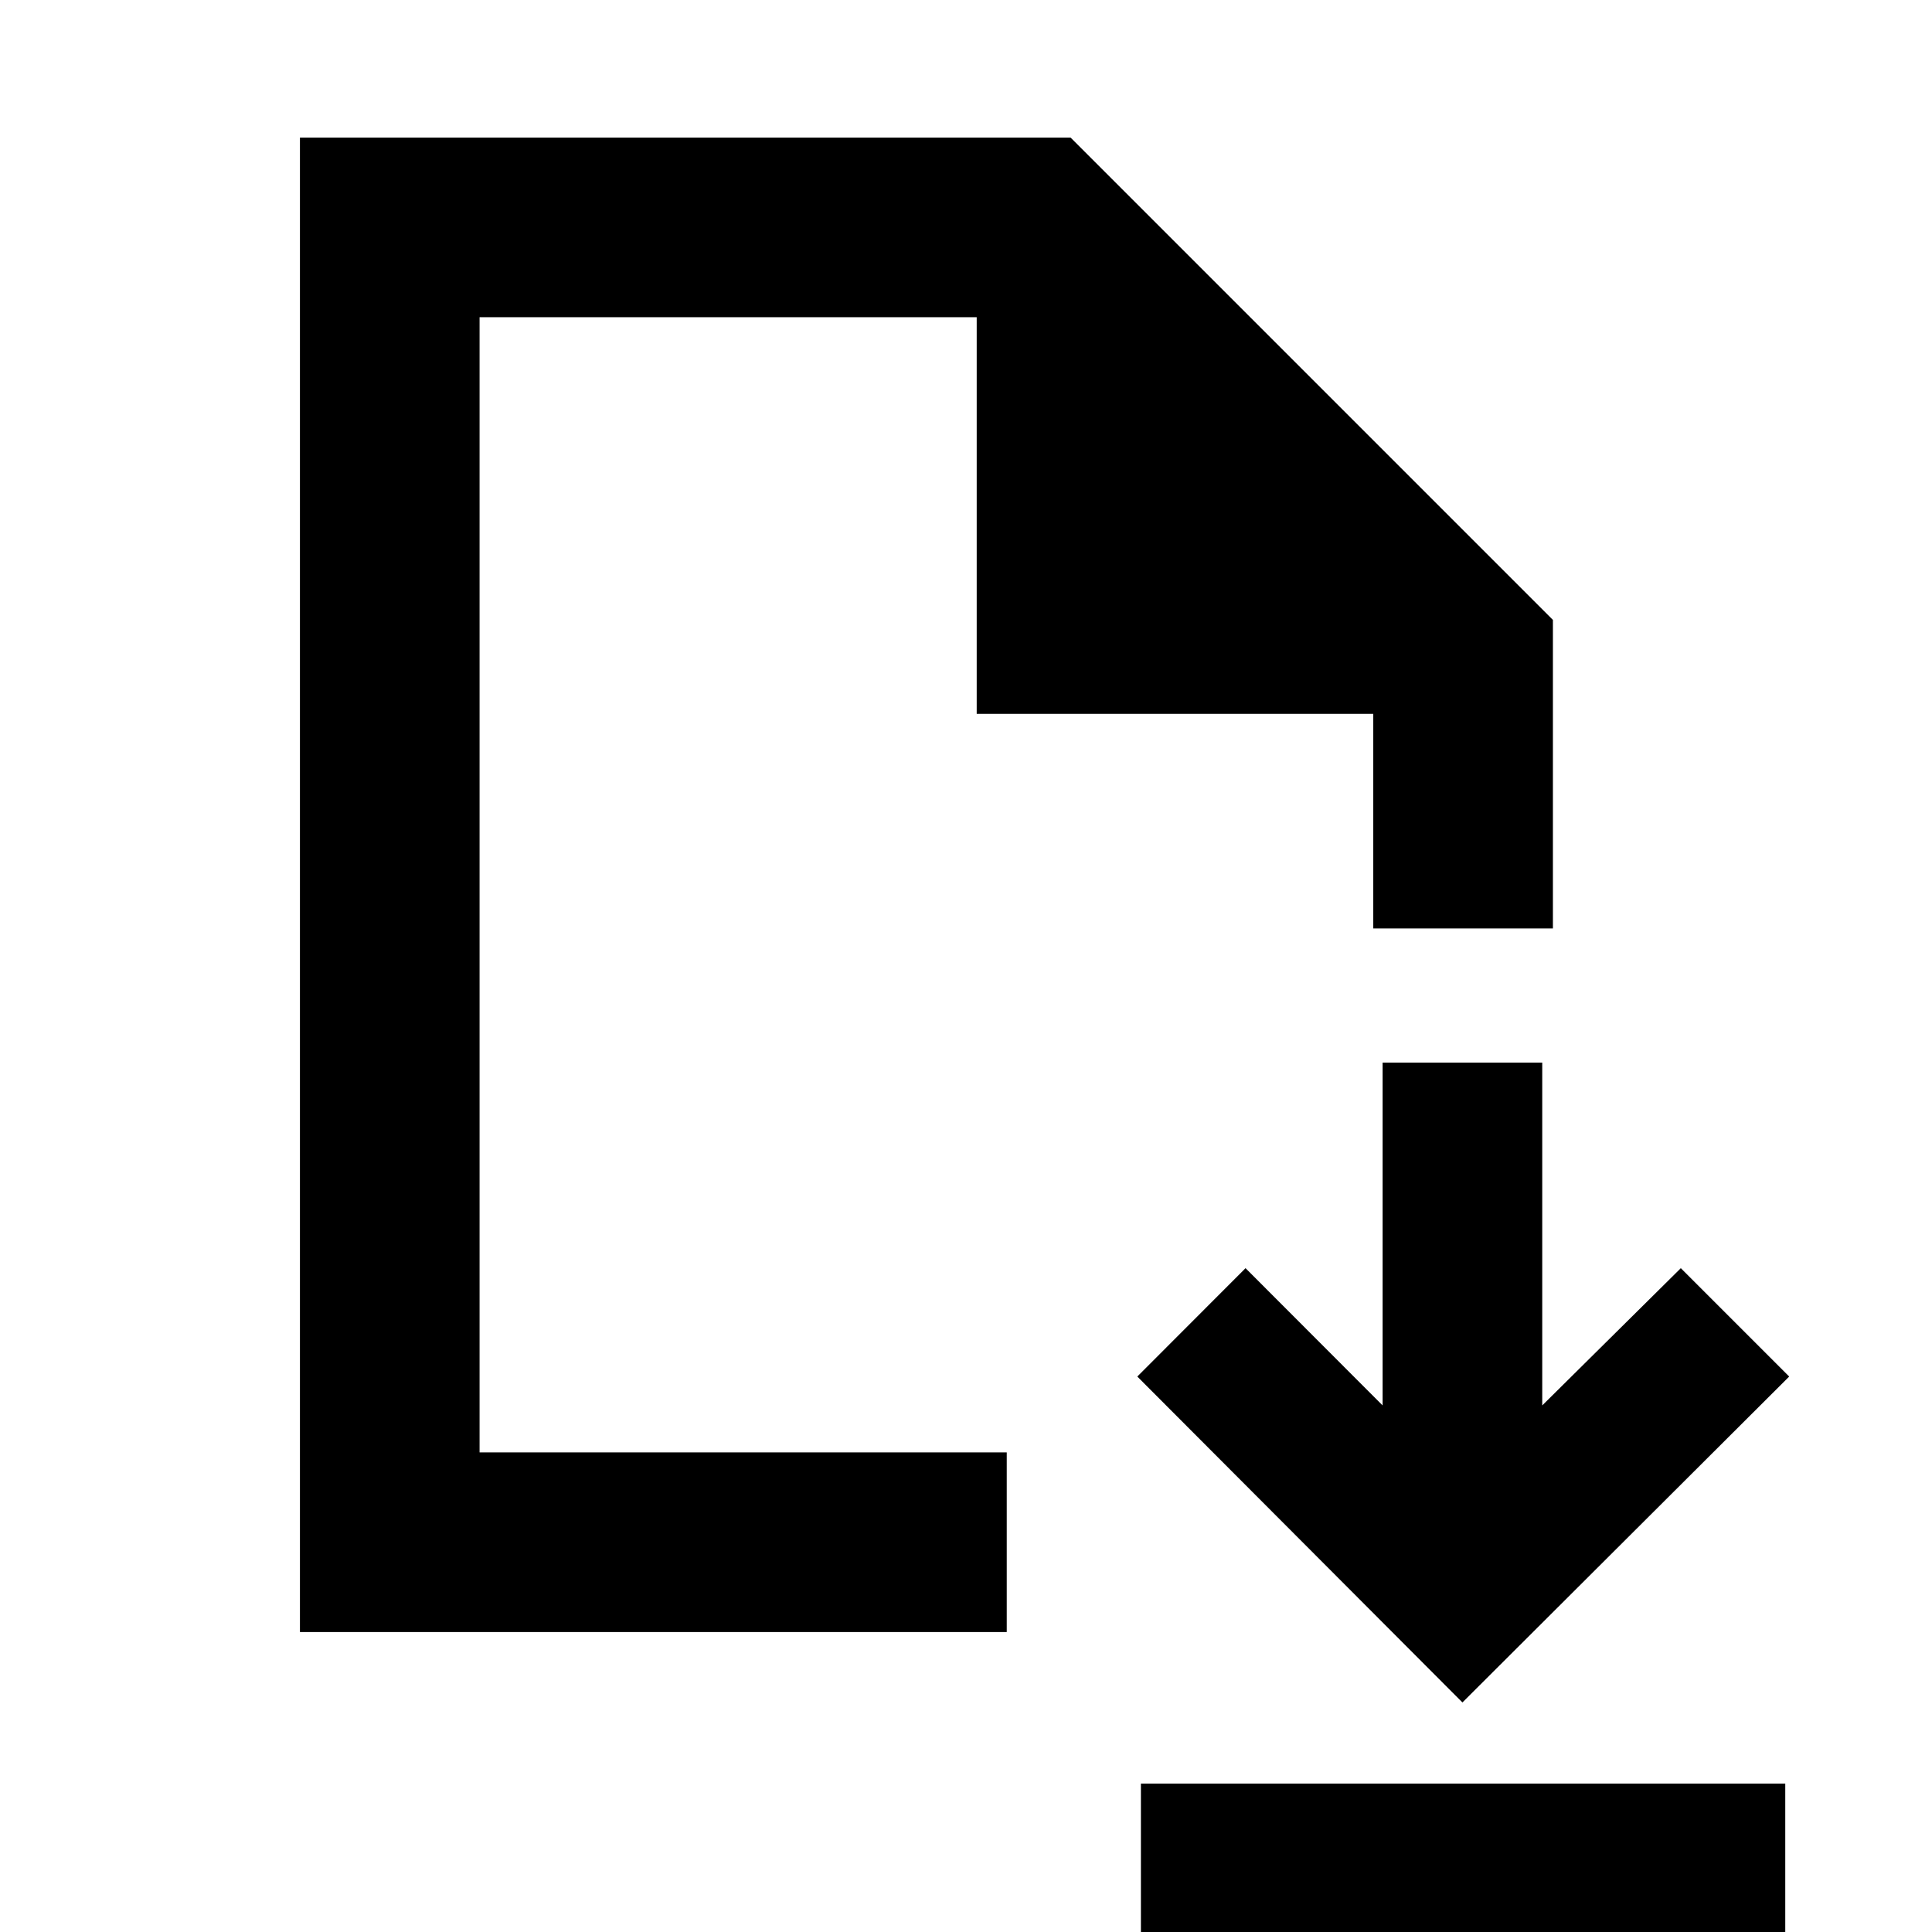 <svg xmlns="http://www.w3.org/2000/svg" height="40" viewBox="0 -960 960 960" width="40"><path d="M726.67-114.06 889.04-276l-53.85-53.85-68.86 68.2v-170.34h-79.32v170.34l-68.11-68.2L565.12-276l161.55 161.94ZM566.91 6.42v-80.17h320.18V6.42H566.91ZM149.04-149.04v-742.59h382.93l239.66 239.66v153.31h-89.26v-106.62H485.32v-197.09H238.3v564.07h261.95v89.26H149.04Zm89.26-89.26v-564.07 564.07Z"/></svg>